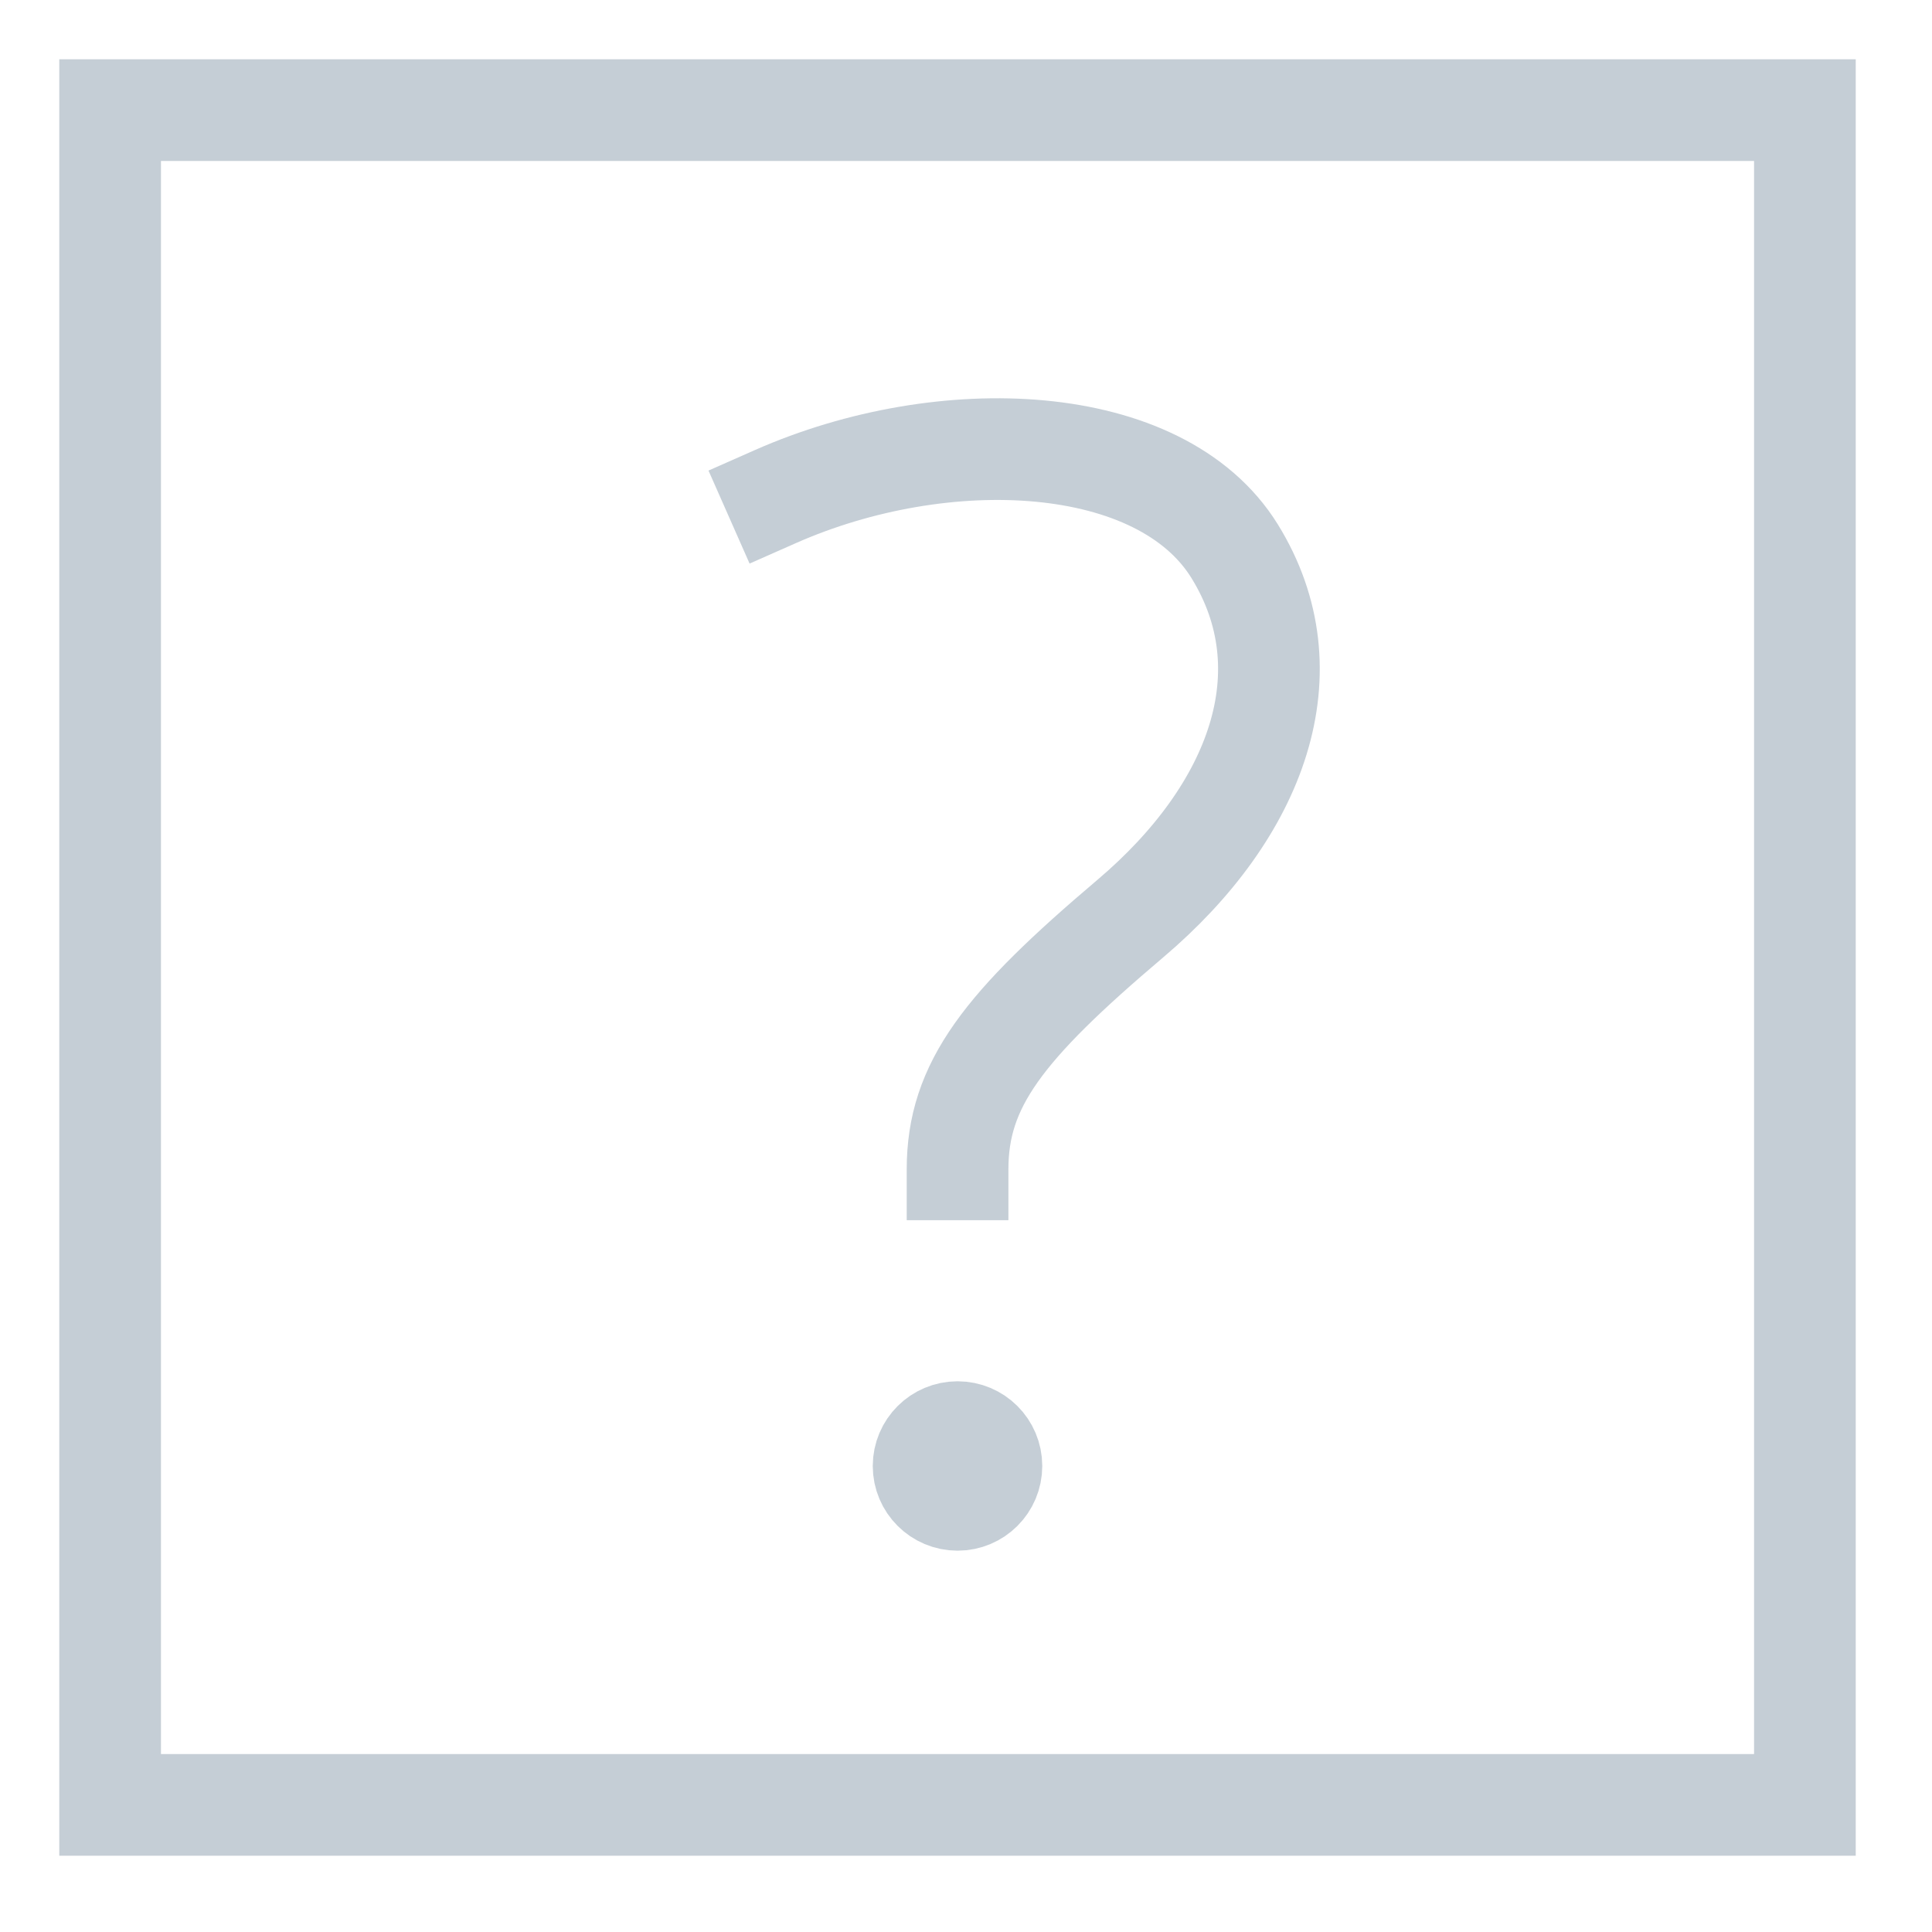 <svg width="19" height="19" viewBox="0 0 19 19" fill="none" xmlns="http://www.w3.org/2000/svg">
<path d="M17.75 1.083H1.083V17.75H17.75V1.083Z" stroke="#C5CED6" stroke-miterlimit="10" stroke-linecap="square"/>
<path d="M9.75 14.417C9.75 14.601 9.601 14.75 9.417 14.75C9.233 14.75 9.083 14.601 9.083 14.417C9.083 14.233 9.233 14.084 9.417 14.084C9.601 14.084 9.75 14.233 9.75 14.417Z" fill="#C5CED6" stroke="#C5CED6"/>
<path d="M7.627 4.883C9.277 4.154 11.412 4.241 12.142 5.421C12.871 6.601 12.367 7.973 11.117 9.033C9.867 10.092 9.417 10.667 9.417 11.5" stroke="#C5CED6" stroke-miterlimit="10" stroke-linecap="square"/>
</svg>
